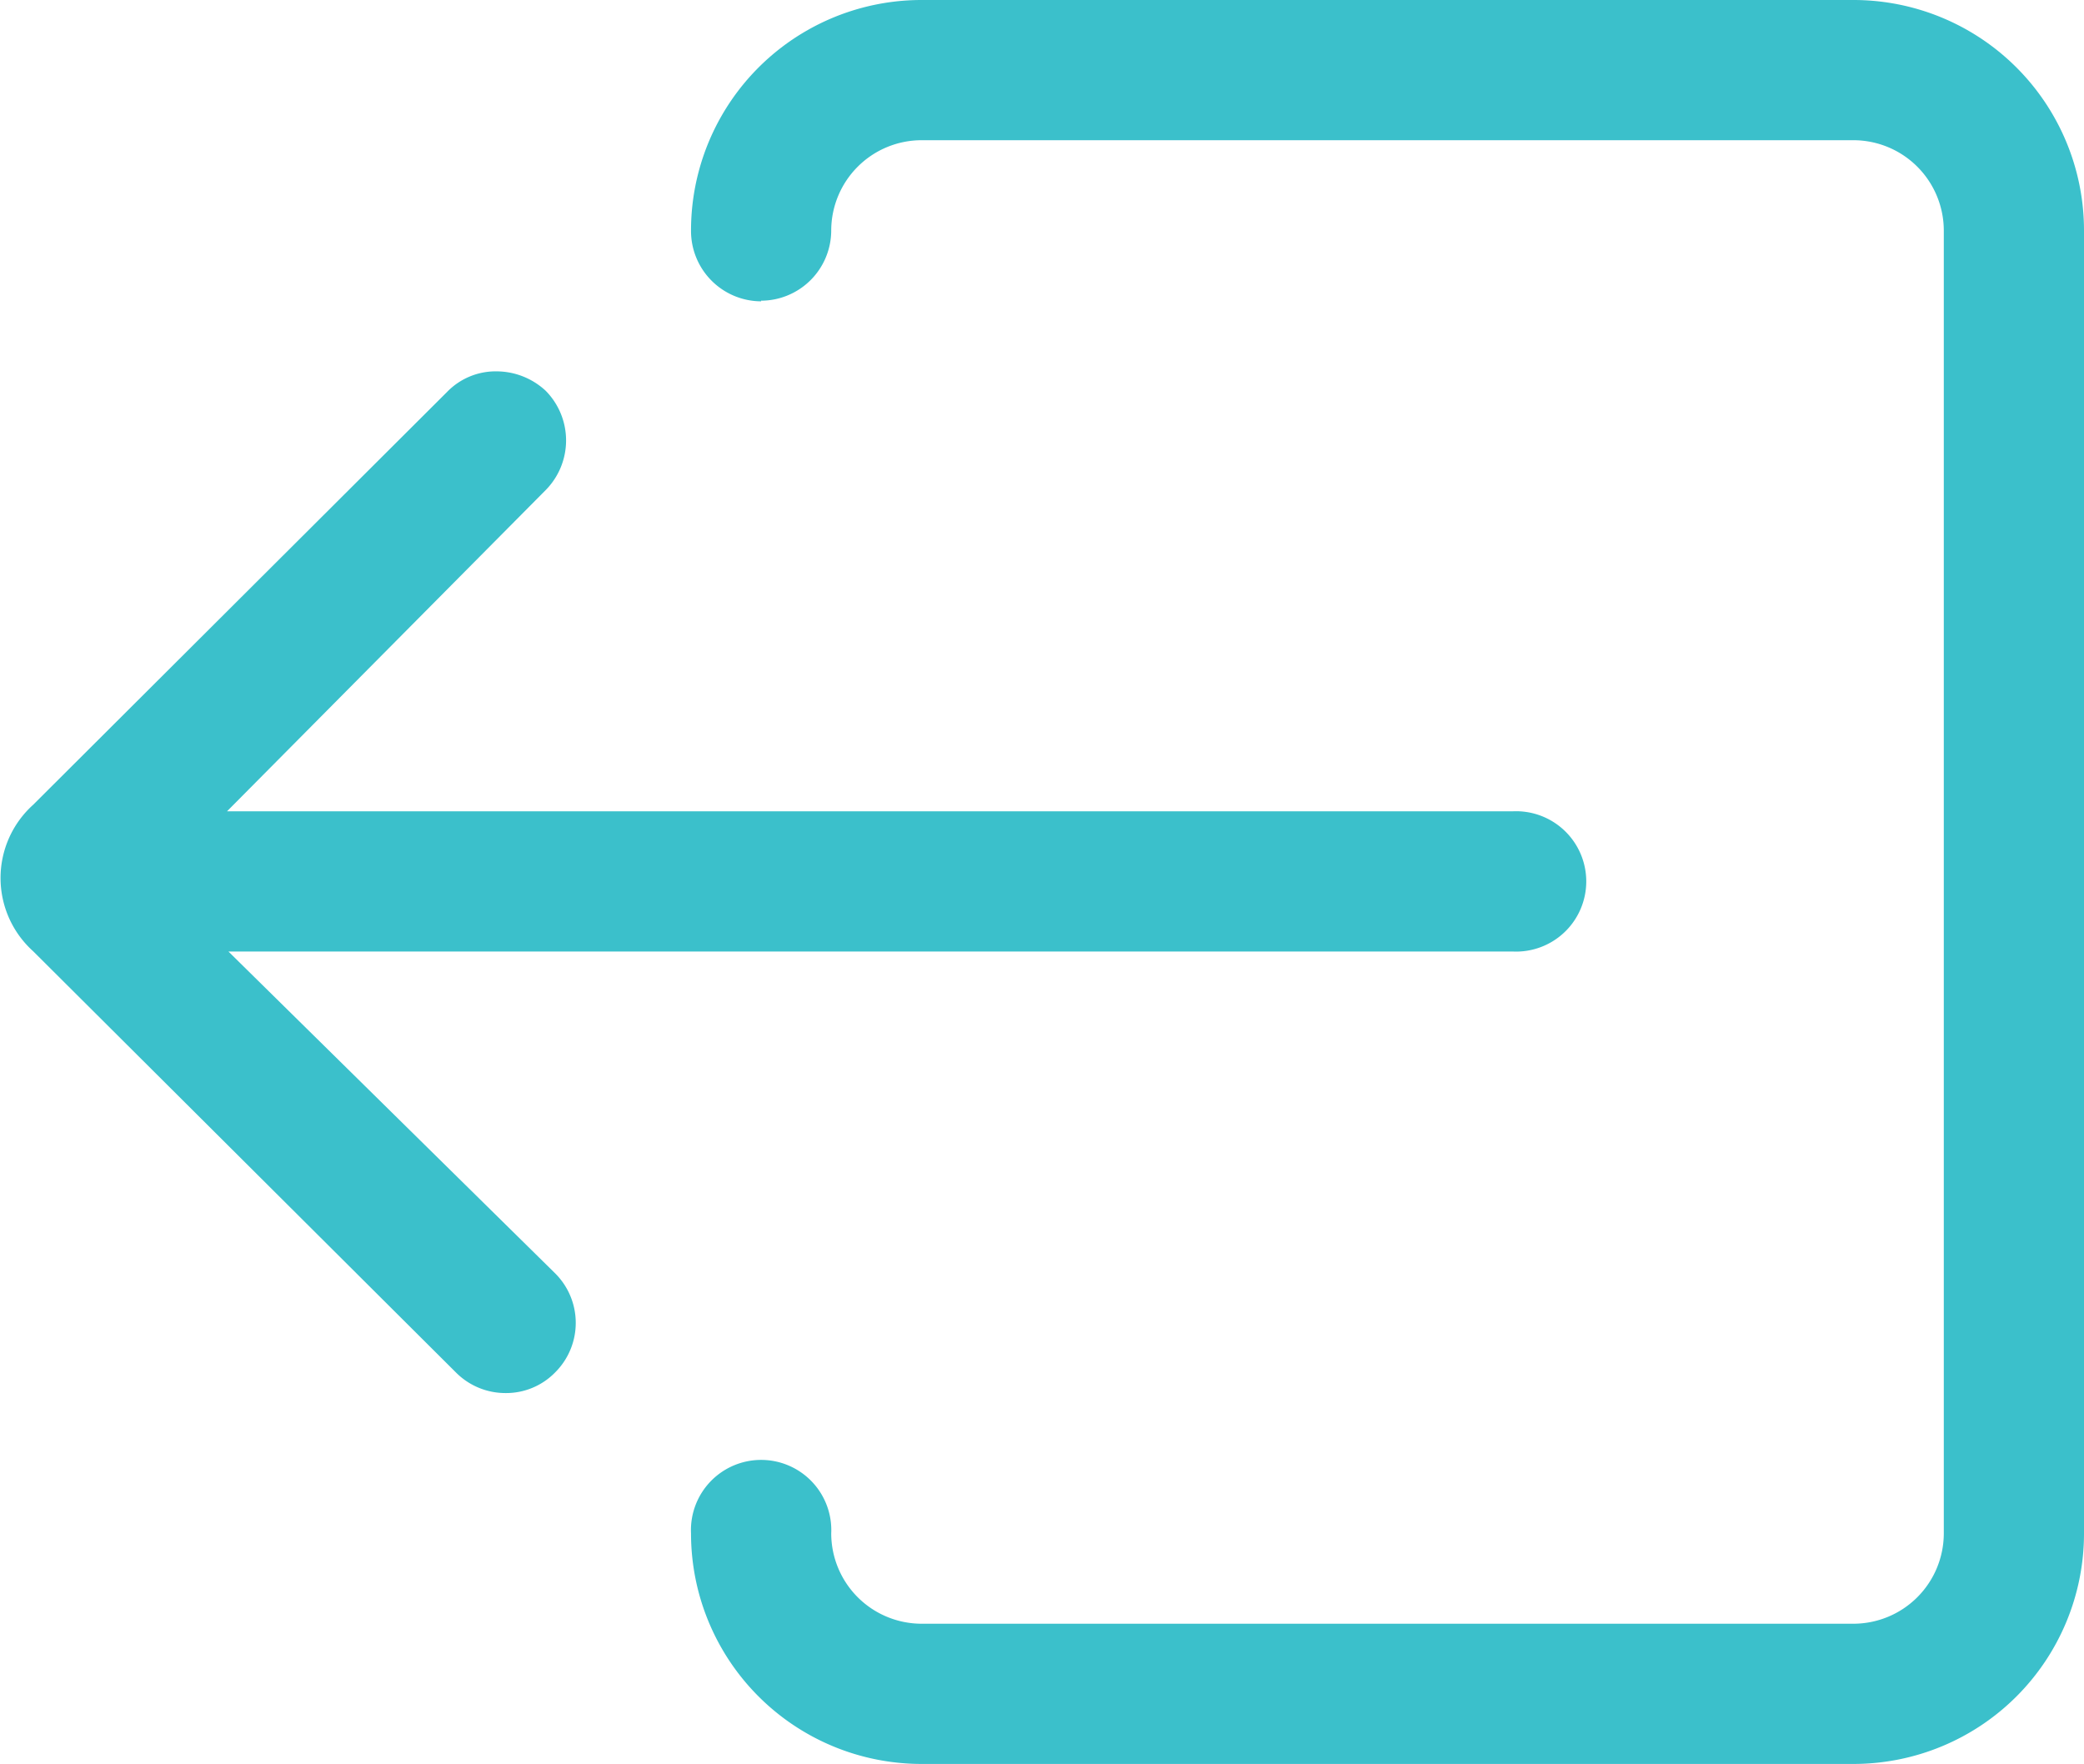 <svg xmlns="http://www.w3.org/2000/svg" width="13.155" height="11.134" viewBox="0 0 13.155 11.134">
  <defs>
    <style>
      .cls-1 {
        fill: #3bc0cb;
      }
    </style>
  </defs>
  <g id="ios-log-out" transform="translate(16.53 16.759) rotate(180)">
    <path id="Path_13281" data-name="Path 13281" class="cls-1" d="M11.726,14.861a.444.444,0,0,0-.443.443.571.571,0,0,1-.57.57H4.83a.571.571,0,0,1-.57-.57V7.08a.571.571,0,0,1,.57-.57h5.883a.571.571,0,0,1,.57.57.443.443,0,1,0,.885,0,1.455,1.455,0,0,0-1.455-1.455H4.83A1.455,1.455,0,0,0,3.375,7.08V15.3A1.455,1.455,0,0,0,4.83,16.759h5.883A1.455,1.455,0,0,0,12.168,15.3a.444.444,0,0,0-.443-.443Z" transform="translate(0 0)"/>
    <path id="Path_13282" data-name="Path 13282" class="cls-1" d="M17.521,10.958a.44.44,0,0,0-.313-.13.432.432,0,0,0-.313.13.441.441,0,0,0,0,.626l2.062,2.031H10.85a.443.443,0,1,0,0,.885h8.116l-2.012,2.028a.446.446,0,0,0,0,.626l0,0a.457.457,0,0,0,.31.123.427.427,0,0,0,.313-.13l2.613-2.606a.622.622,0,0,0,0-.924l-2.673-2.663Z" transform="translate(-3.869 -2.862)"/>
  </g>
</svg>
